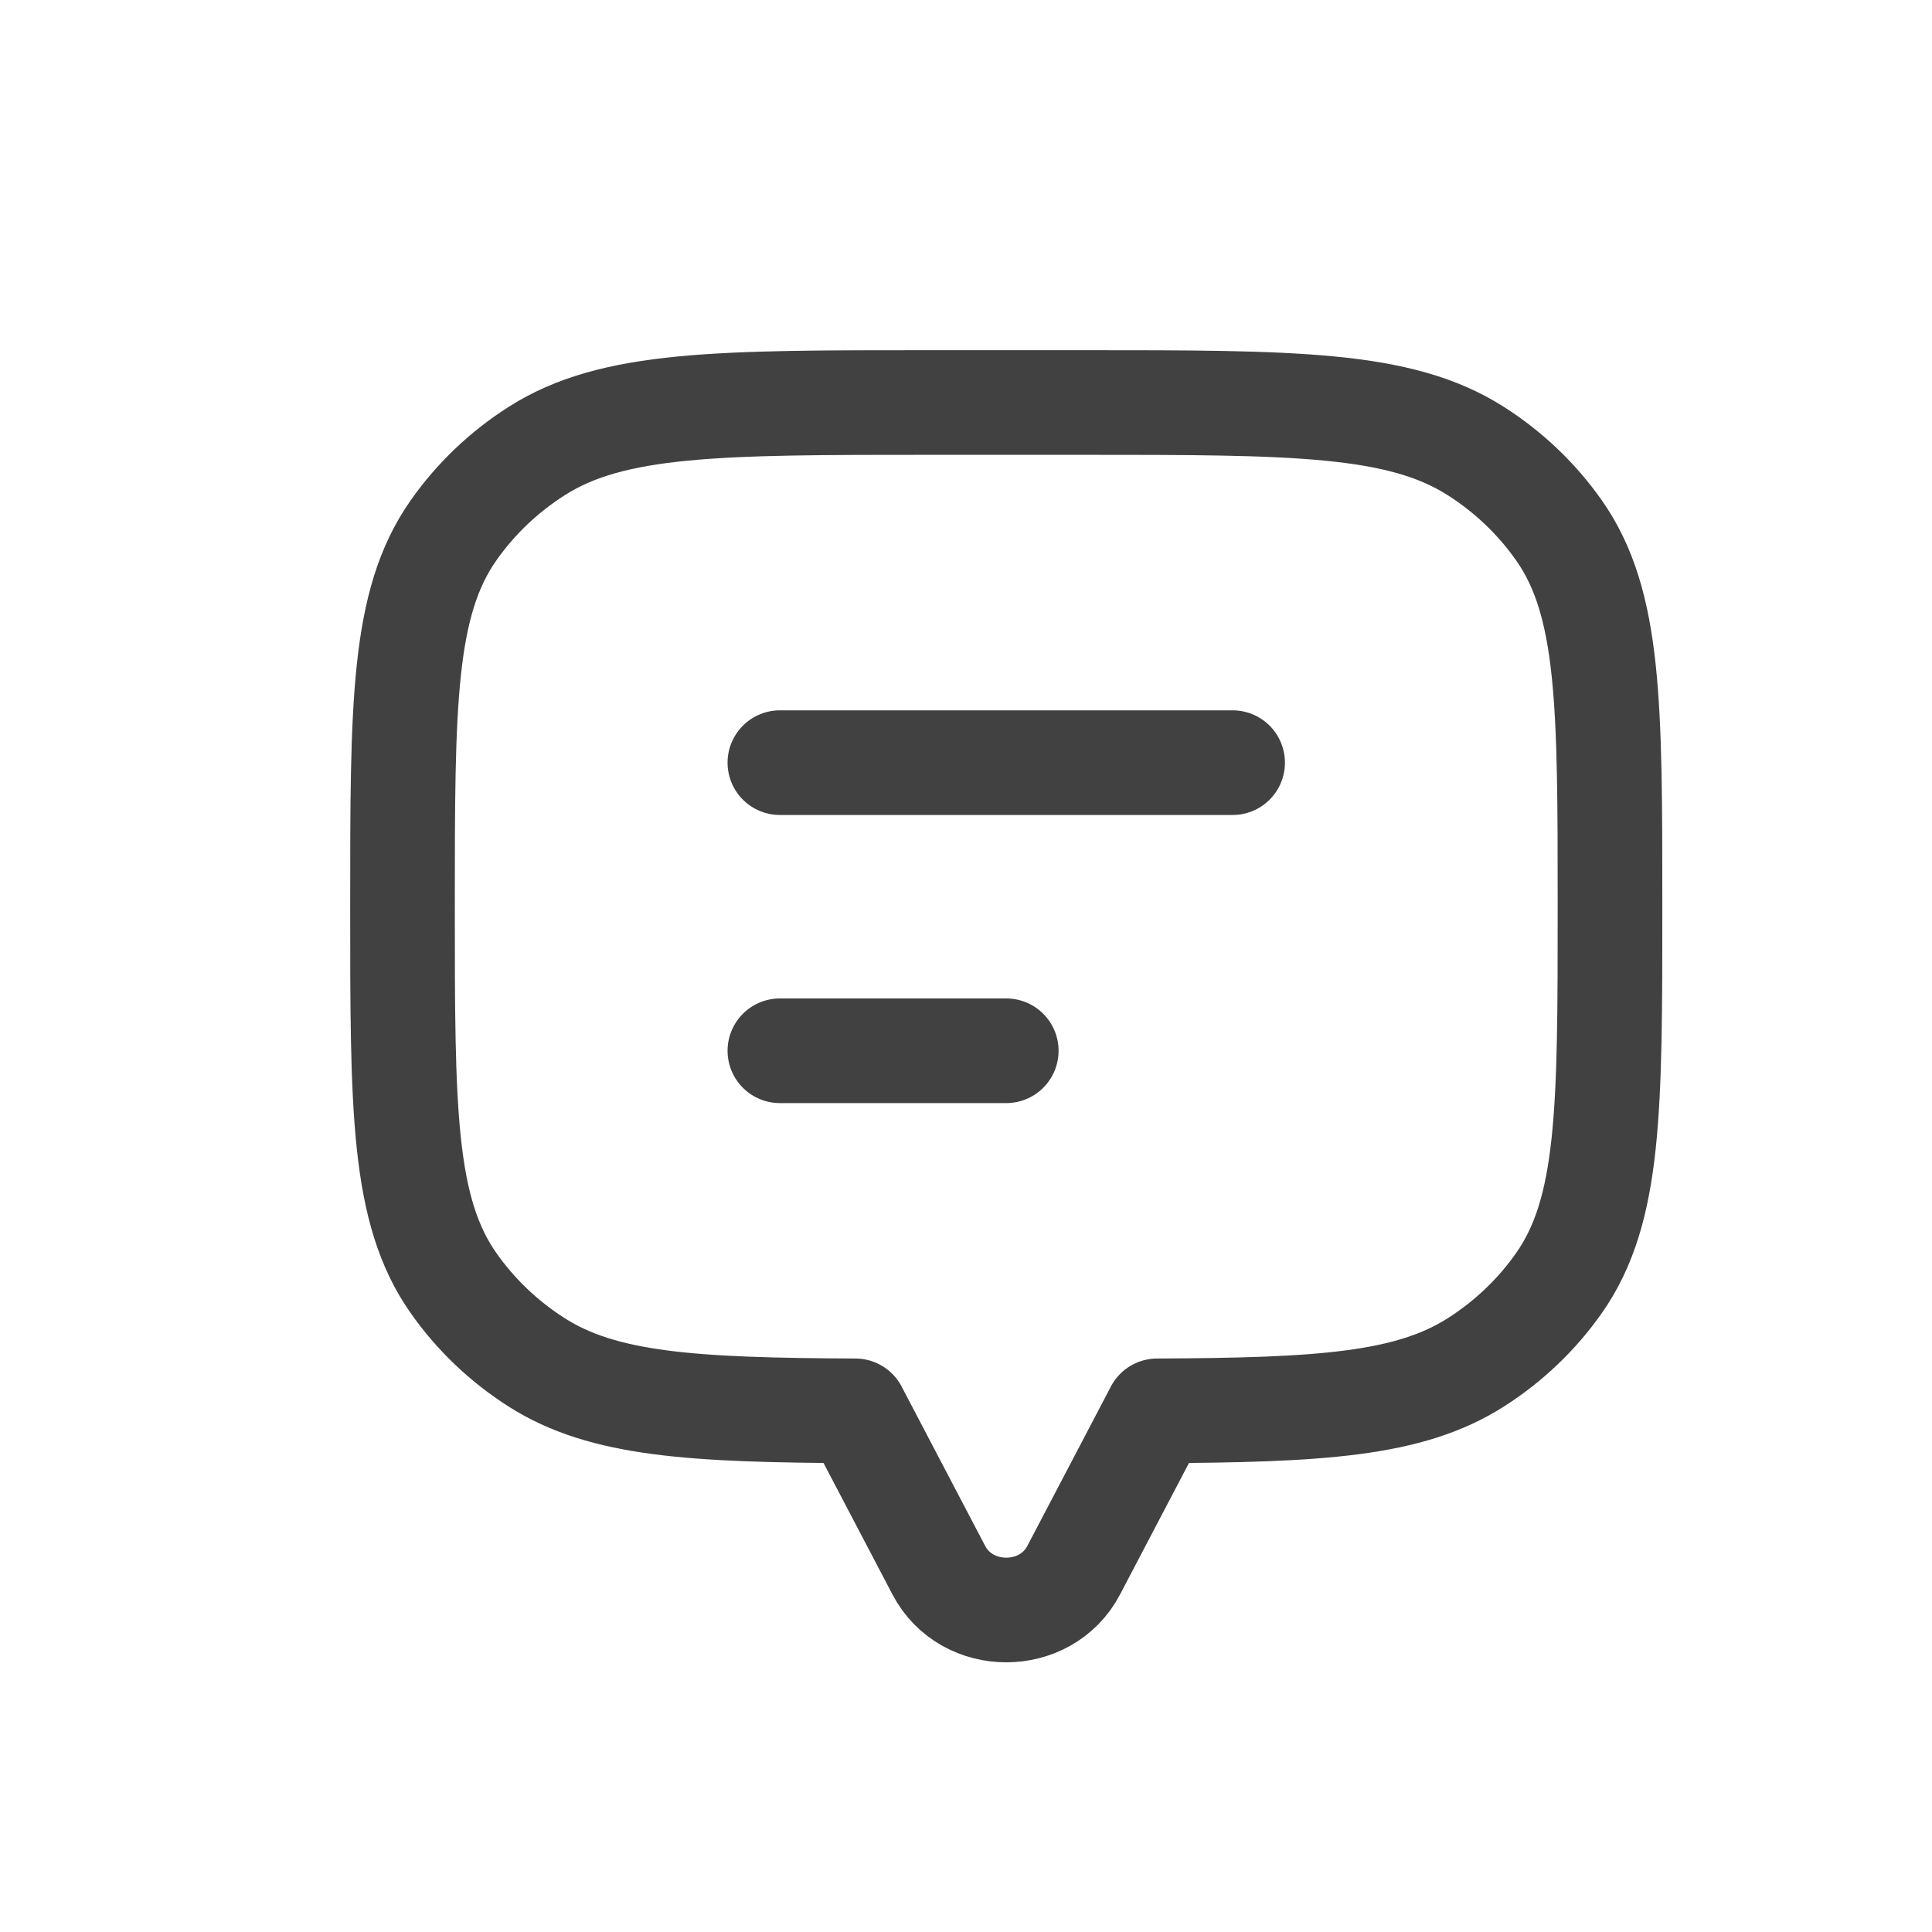 <svg width="24" height="24" viewBox="0 0 24 24" fill="none" xmlns="http://www.w3.org/2000/svg">
<path d="M19.368 6.591C20 7.493 20 8.75 20 11.263C20 13.777 20 15.034 19.368 15.936C19.094 16.327 18.743 16.663 18.333 16.924C17.507 17.451 16.398 17.517 14.375 17.526V17.527L13.338 19.505C12.993 20.165 12.007 20.165 11.662 19.505L10.625 17.527V17.526C8.602 17.517 7.493 17.451 6.667 16.924C6.257 16.663 5.906 16.327 5.632 15.936C5 15.034 5 13.777 5 11.263C5 8.75 5 7.493 5.632 6.591C5.906 6.2 6.257 5.864 6.667 5.603C7.612 5 8.929 5 11.562 5H13.438C16.071 5 17.388 5 18.333 5.603C18.743 5.864 19.094 6.2 19.368 6.591Z" stroke="#414141" stroke-width="1.3" stroke-linecap="round" stroke-linejoin="round"/>
<path d="M9.688 9.474H15.312" stroke="#414141" stroke-width="1.3" stroke-linecap="round" stroke-linejoin="round"/>
<path d="M9.688 13.053H12.5" stroke="#414141" stroke-width="1.3" stroke-linecap="round" stroke-linejoin="round"/>
</svg>

